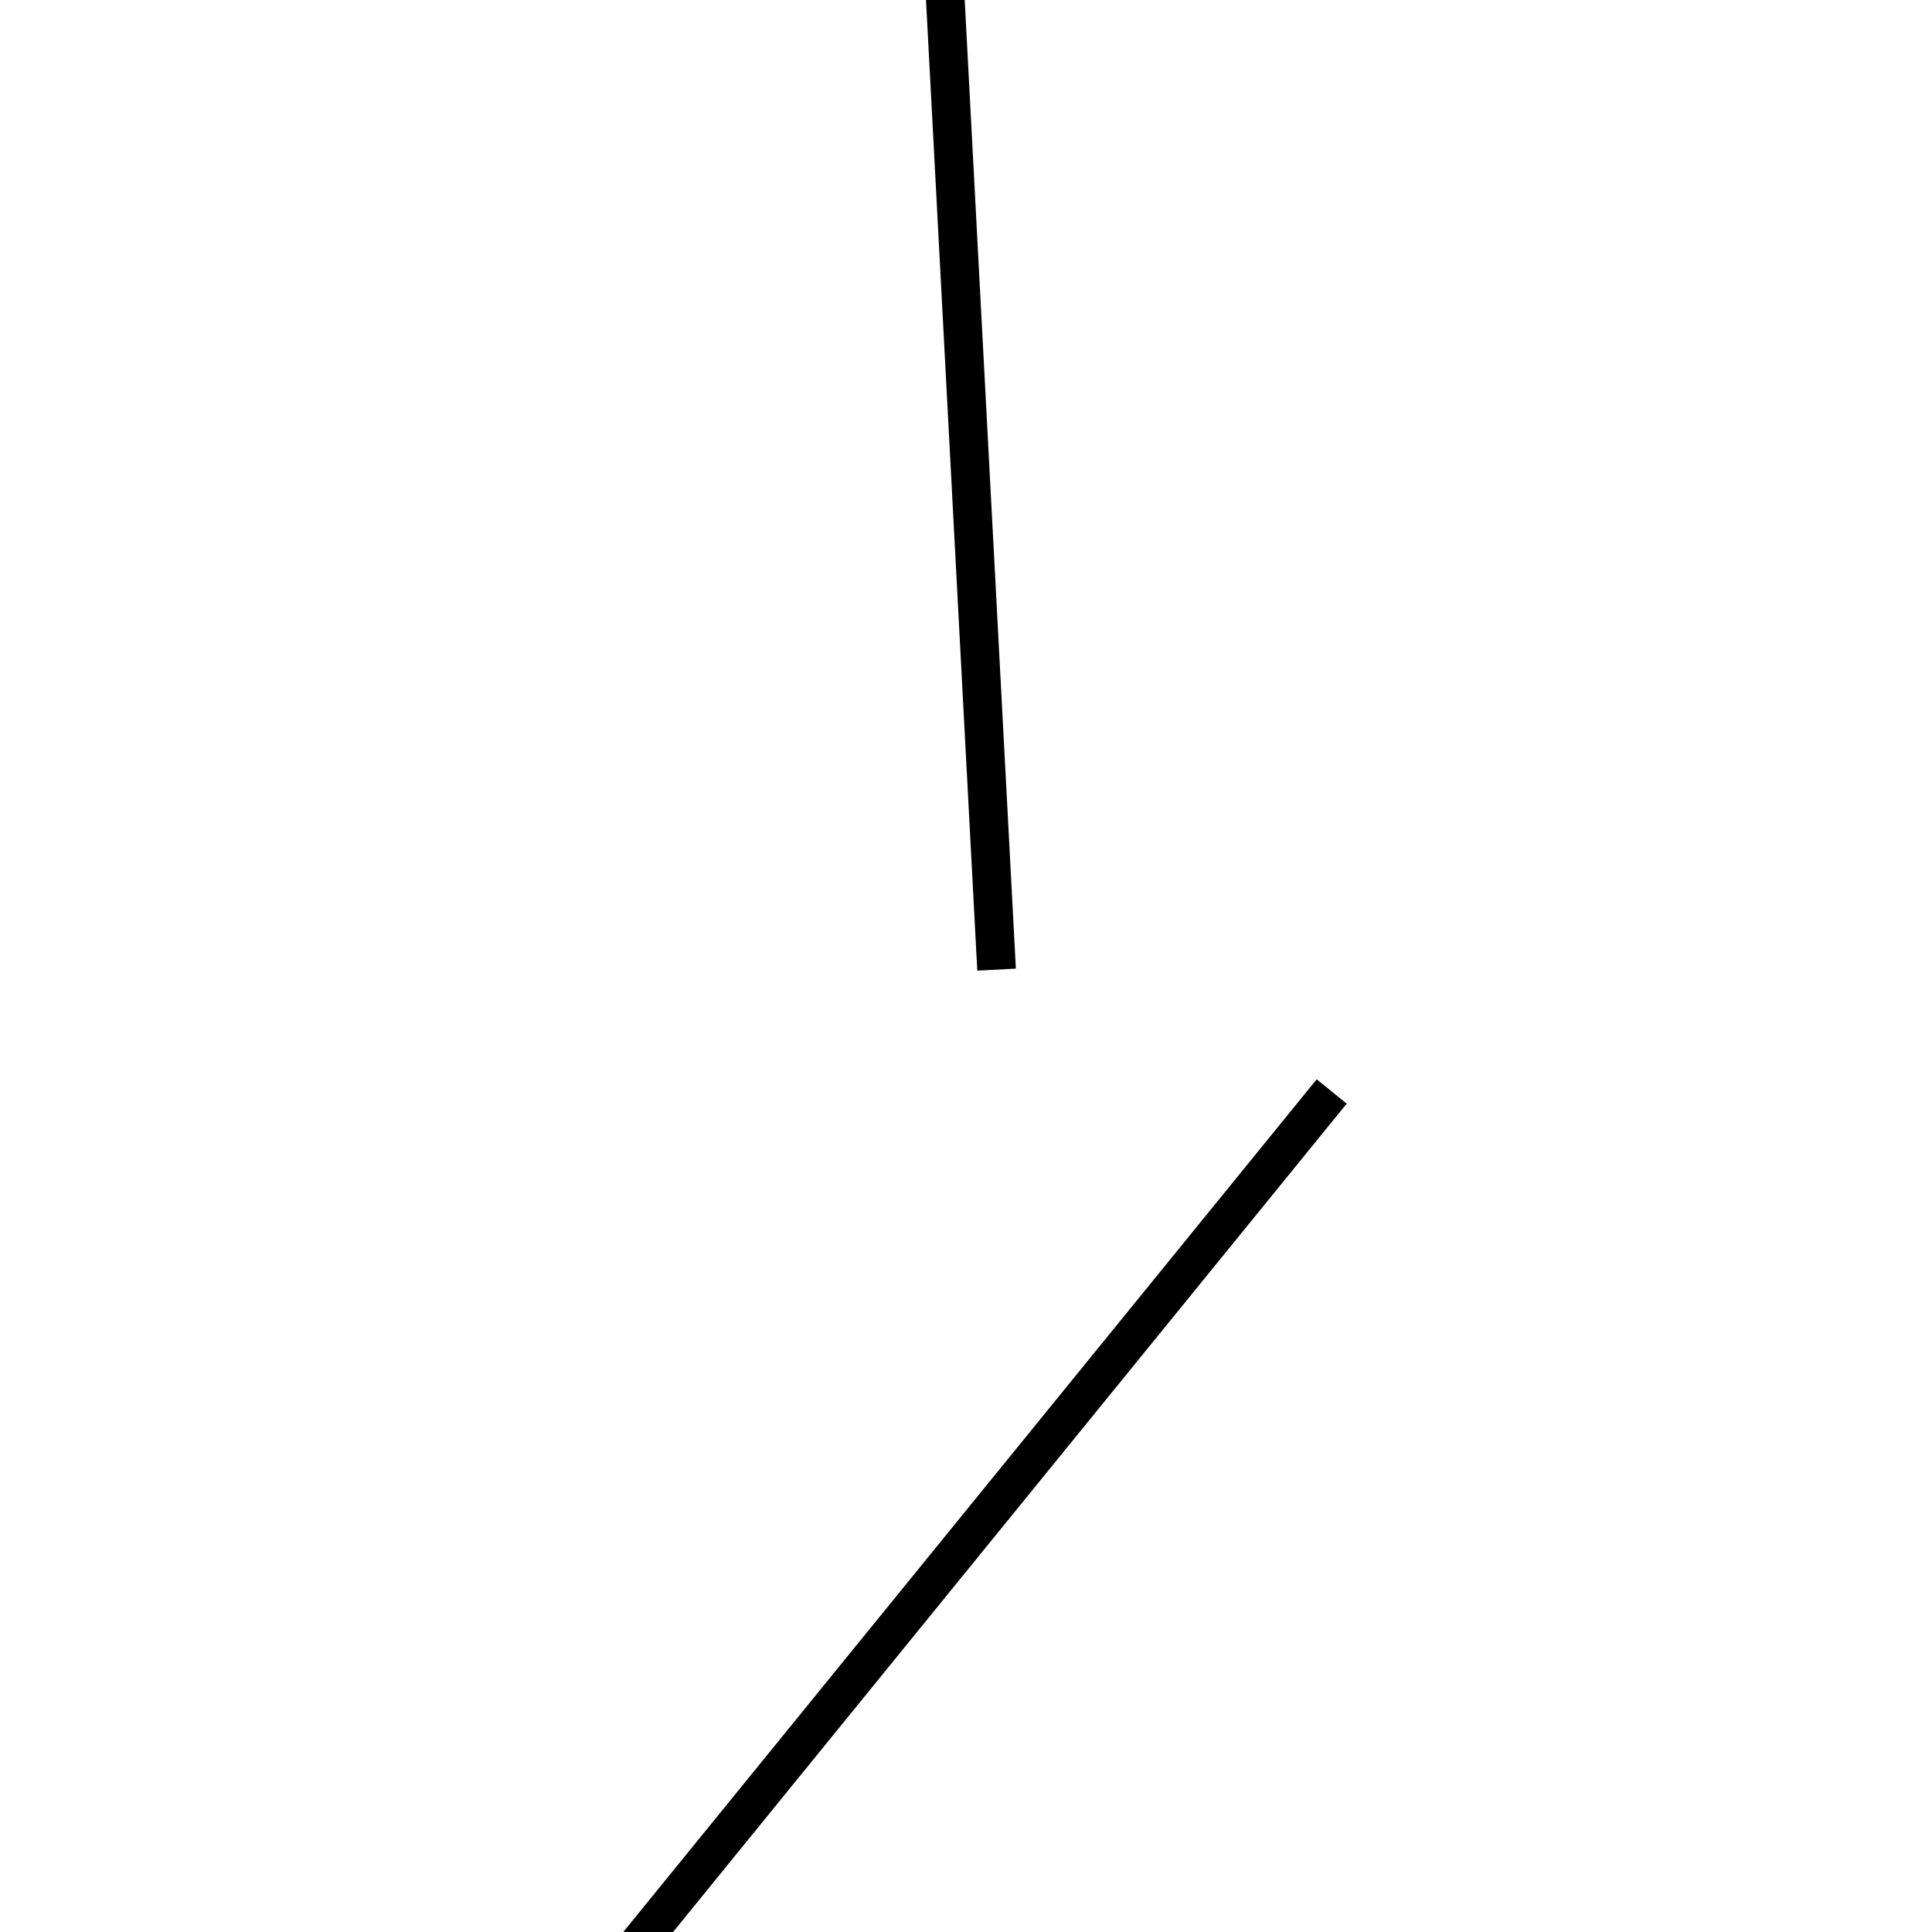 <!-- Este archivo es creado automaticamente por el generador de contenido del programa contornos version 1.1. Este elementos es el numero 253 de la serie 100 -->
<svg xmlns="http://www.w3.org/2000/svg" height="100" width="100">
<line x1="68.928" y1="56.495" x2="31.072" y2="103.046" stroke-width="2" stroke="black" />
<line x1="48.417" y1="-9.729" x2="51.583" y2="50.188" stroke-width="2" stroke="black" />
</svg>
